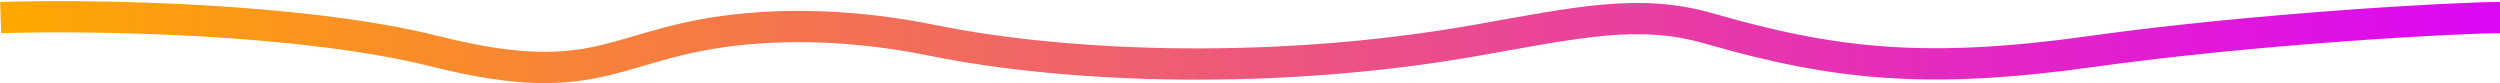 <svg width="1920" height="64" viewBox="0 0 1920 64" fill="none" xmlns="http://www.w3.org/2000/svg">
<path d="M0.5 13.5C68.667 11.333 230.9 13.5 334.5 39.5C464 72 471 31 575 22C623.5 17.803 671.628 22 716 31C822 52.5 981.5 57.824 1133.5 31C1213 16.971 1259.06 6.428 1313 22C1410 50 1481.5 57 1606.5 39.5C1731.5 22 1886.5 13.5 1920 13.5" stroke="url(#paint0_linear_1_3)" stroke-width="24"/>
<defs>
<linearGradient id="paint0_linear_1_3" x1="-7.83871e-06" y1="32.001" x2="1995" y2="32" gradientUnits="userSpaceOnUse">
<stop stop-color="#FFA800"/>
<stop offset="1" stop-color="#DB00FF"/>
</linearGradient>
</defs>
</svg>
